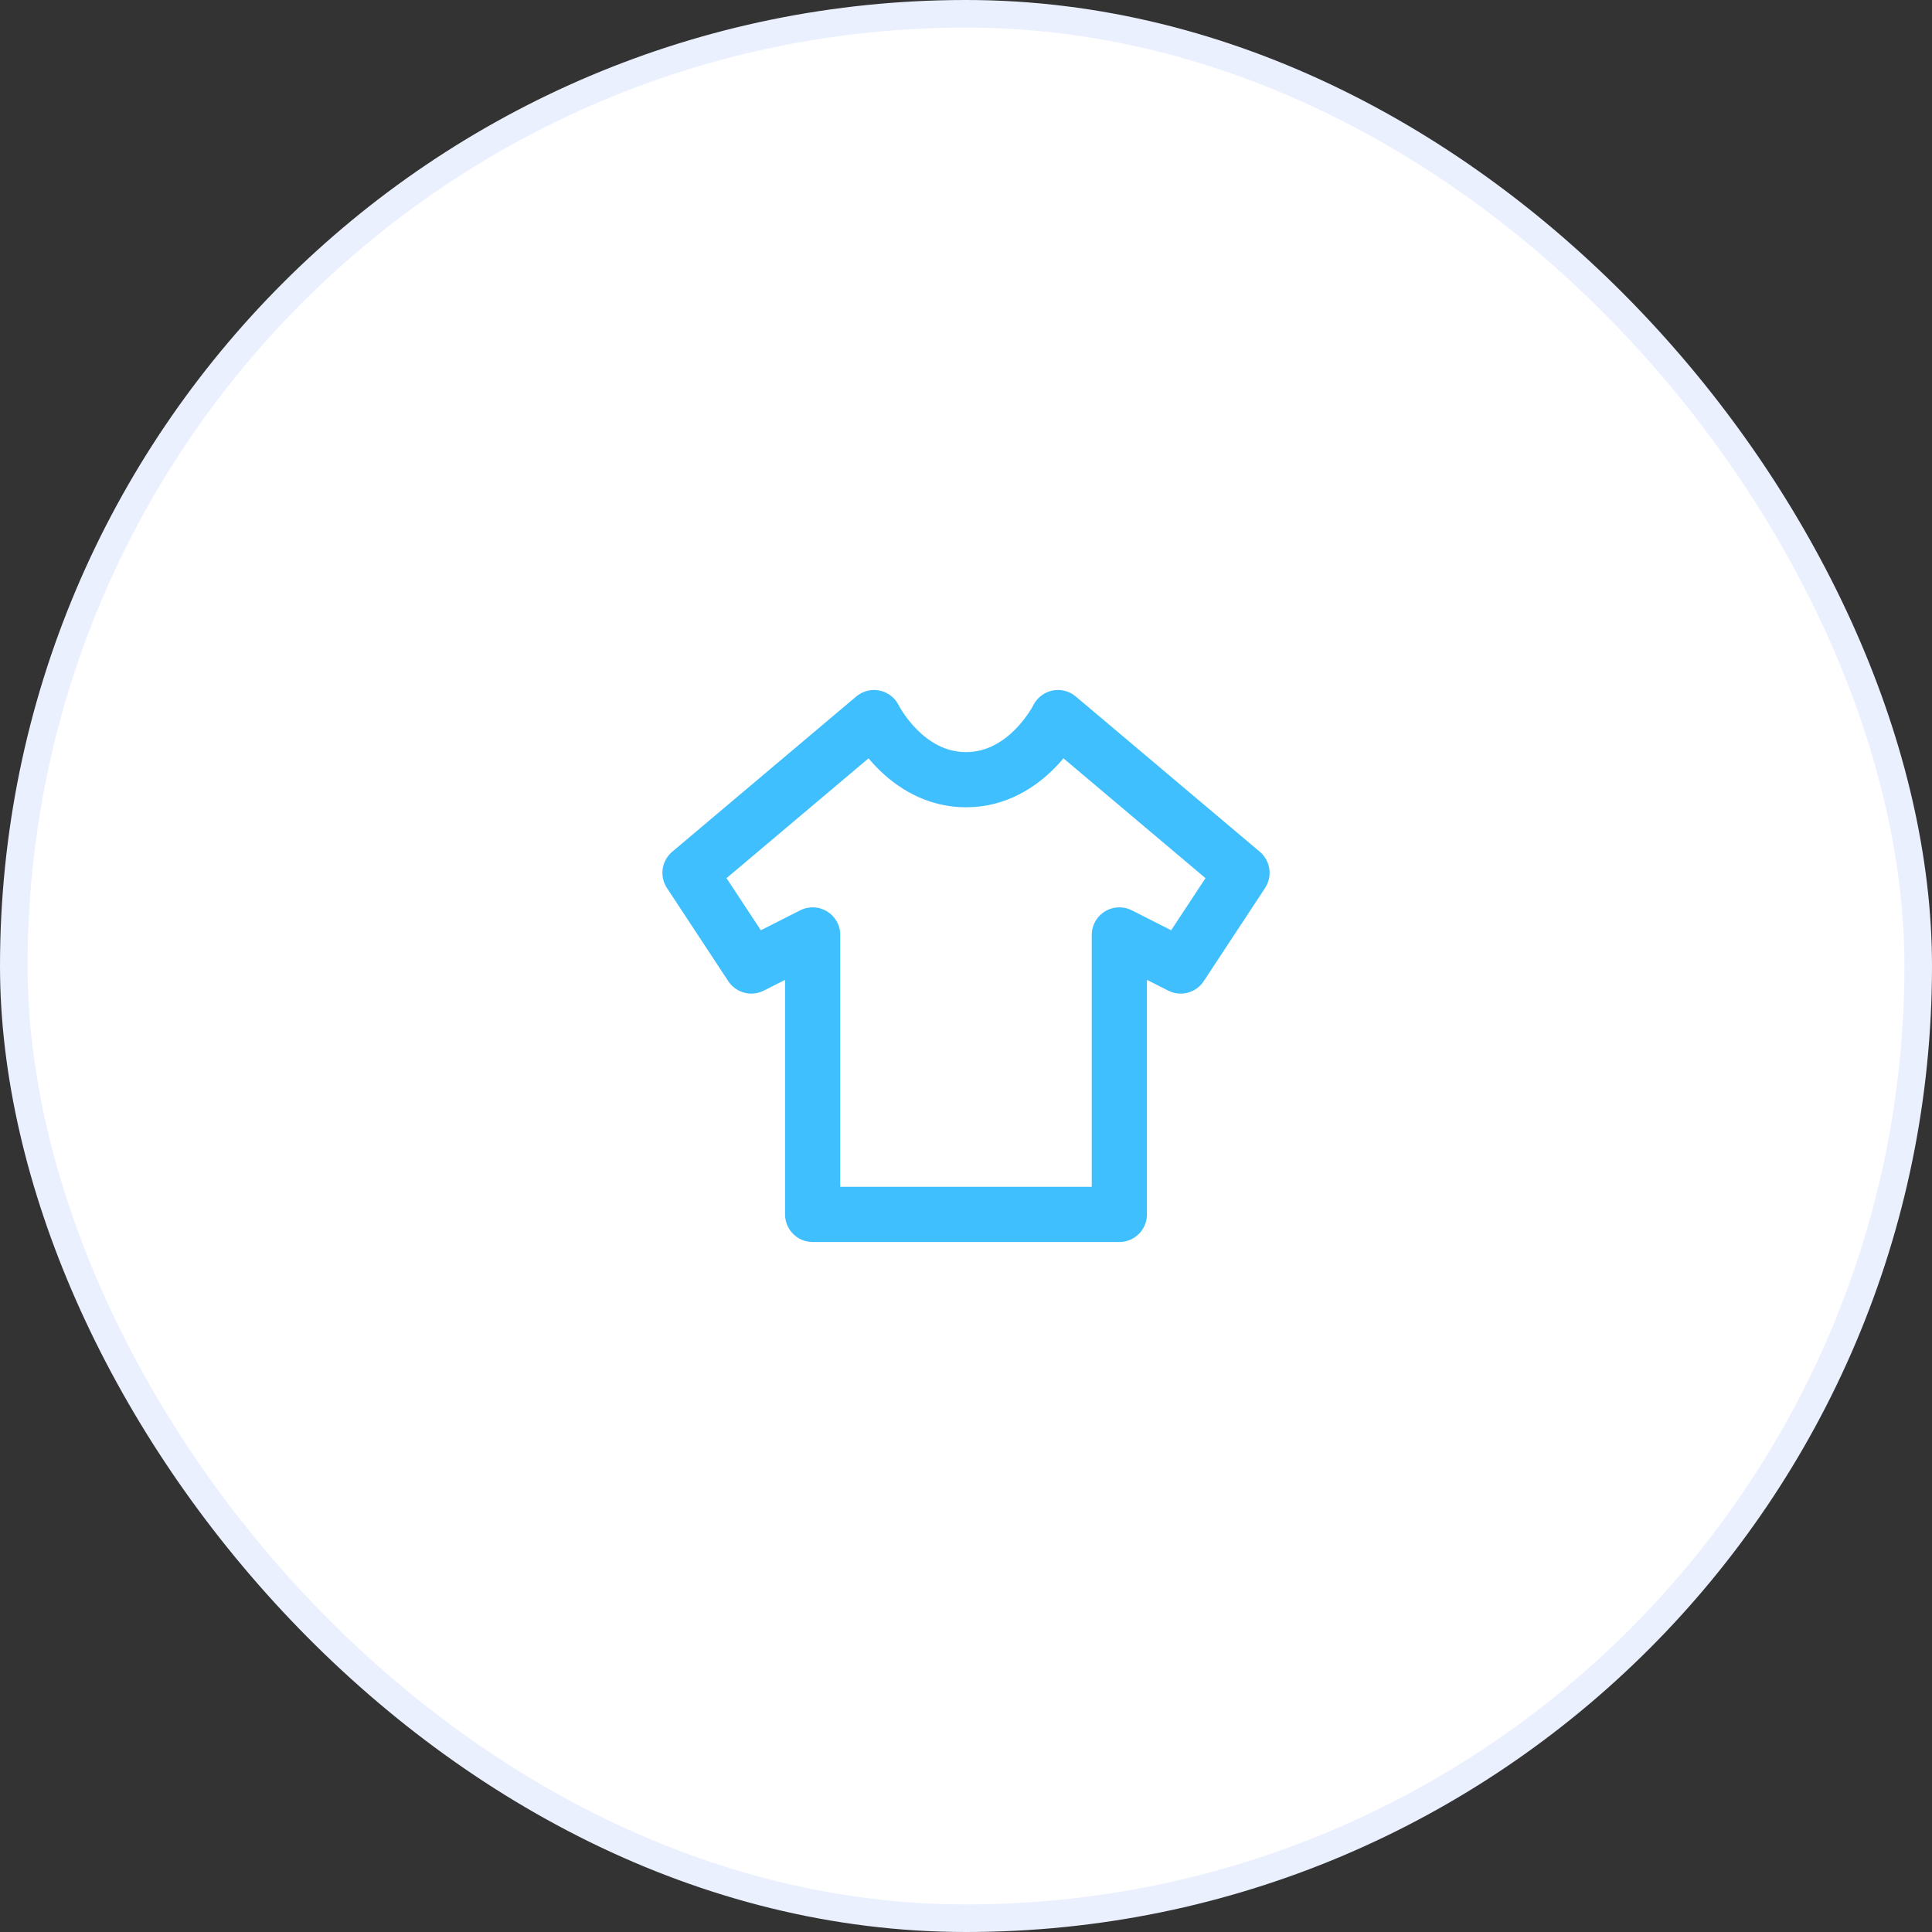<svg width="70" height="70" viewBox="0 0 70 70" fill="none" xmlns="http://www.w3.org/2000/svg">
<rect x="0" y="0" width="70" height="70" fill="#333333" stroke="none"/>
<rect x="0.5" y="0.5" width="69" height="69" rx="34.5" fill="white" stroke="#EBF0FF"/>
<path d="M31.667 26C31.667 26 32.778 28.25 35 28.25C37.222 28.25 38.333 26 38.333 26L45 31.625L42.778 35L40.556 33.875V44H29.444V33.875L27.222 35L25 31.625L31.667 26Z" stroke="#40BFFF" stroke-width="2" stroke-linecap="round" stroke-linejoin="round"/>
</svg>
